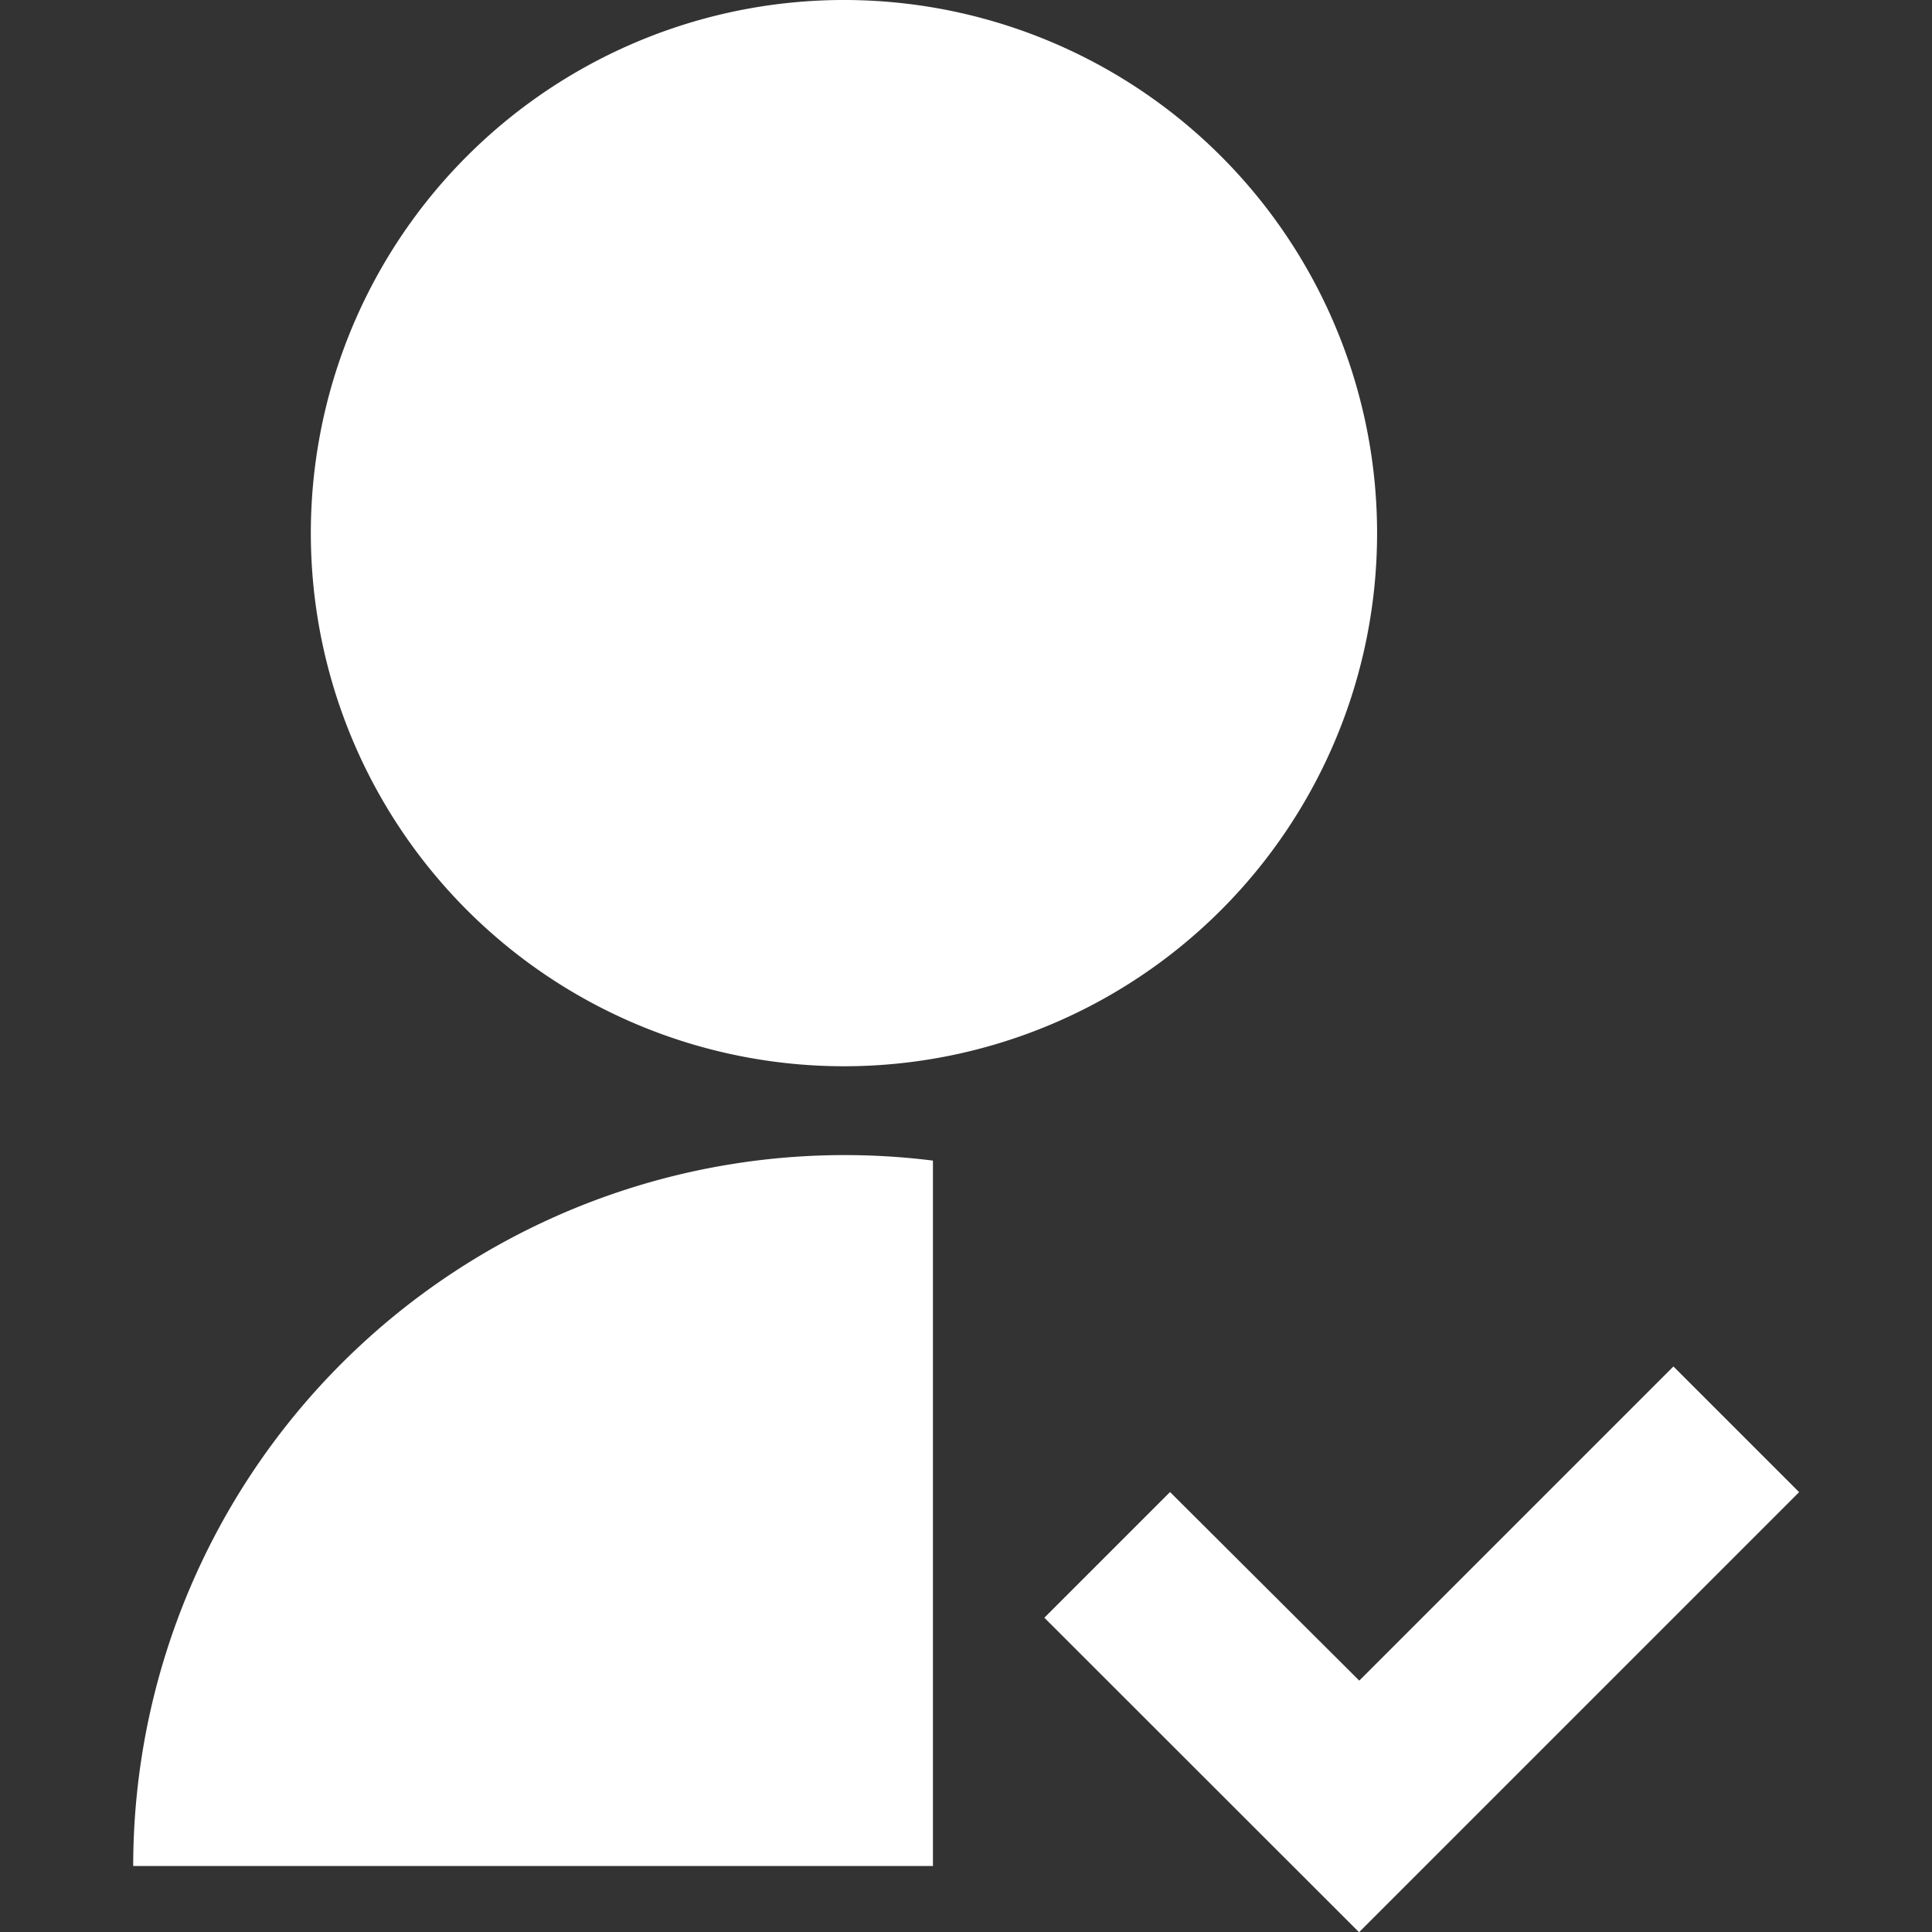 <svg xmlns="http://www.w3.org/2000/svg" xmlns:xlink="http://www.w3.org/1999/xlink" width="18" height="18" viewBox="0 0 18 18">
  <rect x="0" y="0" width="18" height="18" fill="#333333" stroke="none"/>
  <defs>
    <clipPath id="clip-path">
      <rect id="사각형_1524" data-name="사각형 1524" width="18" height="18" transform="translate(96 714)" fill="#fff" stroke="#707070" stroke-width="1"/>
    </clipPath>
  </defs>
  <g id="follow_on" transform="translate(-96 -714)" clip-path="url(#clip-path)">
    <path id="user-follow-fill" d="M10.762,11.641v6.572H3.311a6.628,6.628,0,0,1,7.451-6.572Zm-.828-.879A4.967,4.967,0,1,1,14.9,5.8,4.966,4.966,0,0,1,9.934,10.762Zm4.8,5.724,2.927-2.927,1.171,1.171-4.1,4.1L11.8,15.9l1.171-1.171Z" transform="translate(93.93 713.172)" fill="#fff"/>
  </g>
</svg>
